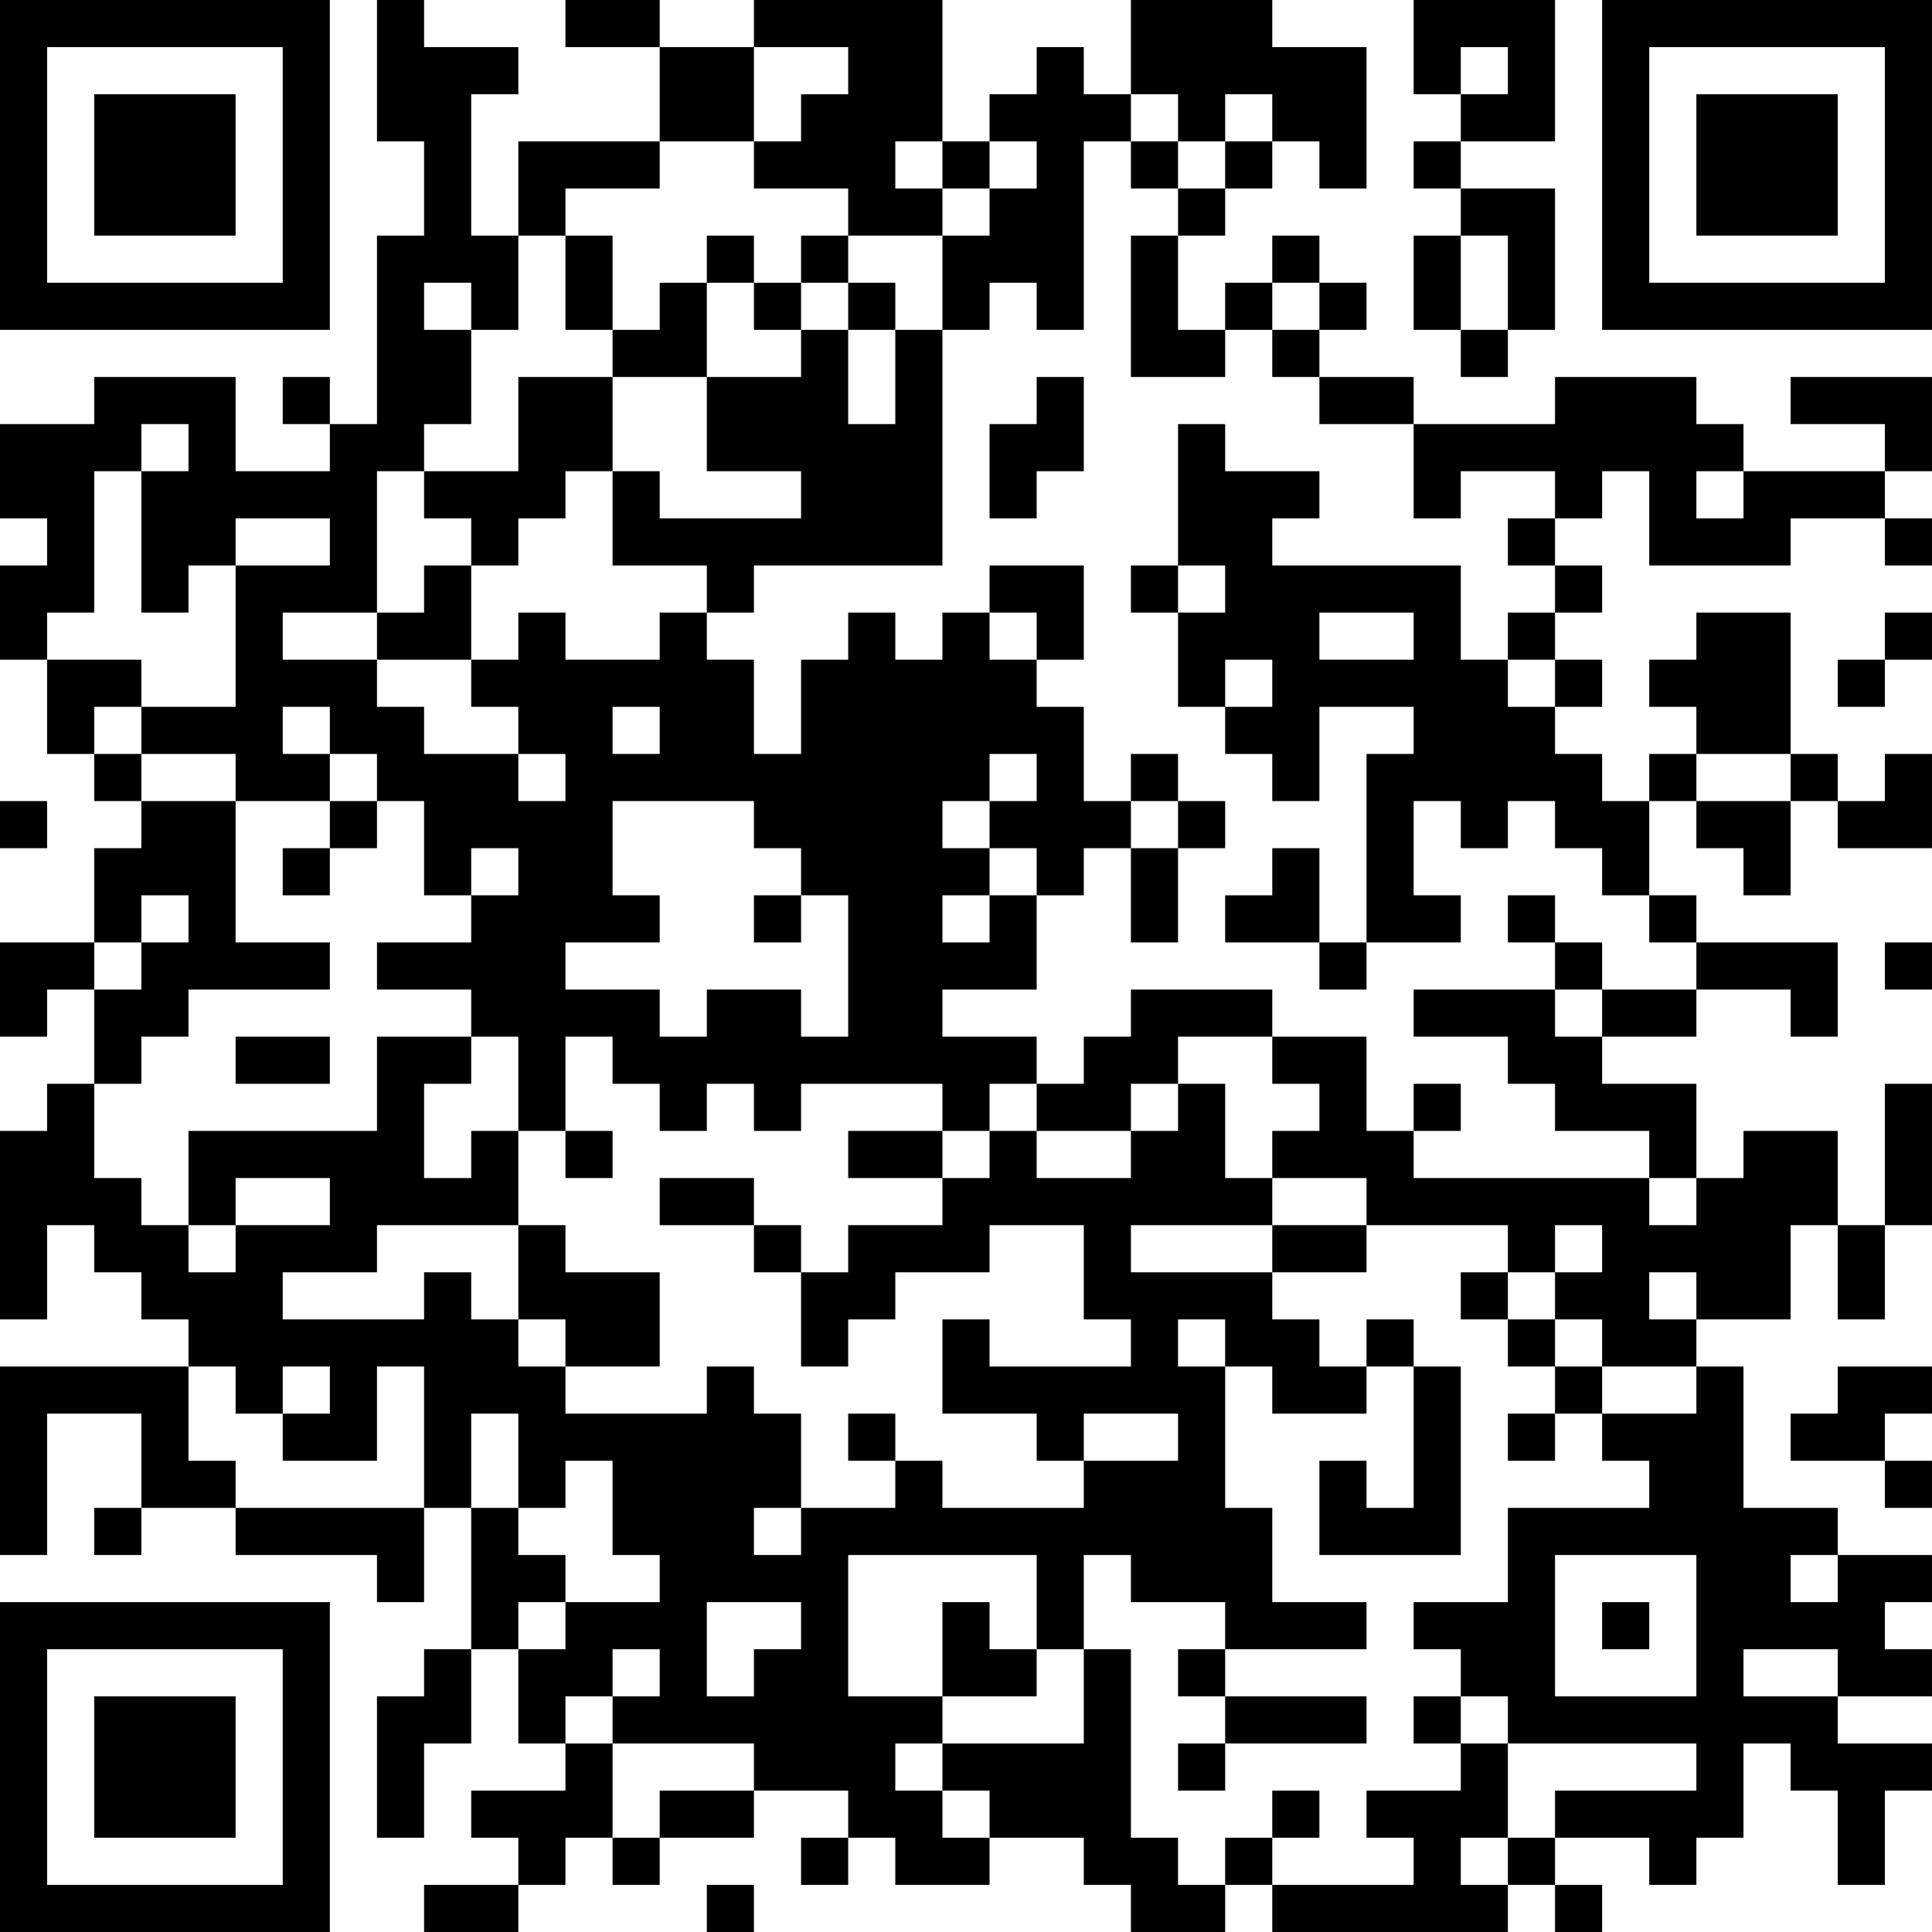 <?xml version="1.0" encoding="UTF-8"?>
<svg xmlns="http://www.w3.org/2000/svg" version="1.1" width="200" height="200" viewBox="0 0 200 200"><rect x="0" y="0" width="200" height="200" fill="#ffffff"/><g transform="scale(4.878)"><g transform="translate(0,0)"><path fill-rule="evenodd" d="M8 0L8 3L9 3L9 5L8 5L8 9L7 9L7 8L6 8L6 9L7 9L7 10L5 10L5 8L2 8L2 9L0 9L0 11L1 11L1 12L0 12L0 14L1 14L1 16L2 16L2 17L3 17L3 18L2 18L2 20L0 20L0 22L1 22L1 21L2 21L2 23L1 23L1 24L0 24L0 28L1 28L1 26L2 26L2 27L3 27L3 28L4 28L4 29L0 29L0 33L1 33L1 30L3 30L3 32L2 32L2 33L3 33L3 32L5 32L5 33L8 33L8 34L9 34L9 32L10 32L10 35L9 35L9 36L8 36L8 39L9 39L9 37L10 37L10 35L11 35L11 37L12 37L12 38L10 38L10 39L11 39L11 40L9 40L9 41L11 41L11 40L12 40L12 39L13 39L13 40L14 40L14 39L16 39L16 38L18 38L18 39L17 39L17 40L18 40L18 39L19 39L19 40L21 40L21 39L23 39L23 40L24 40L24 41L26 41L26 40L27 40L27 41L32 41L32 40L33 40L33 41L34 41L34 40L33 40L33 39L35 39L35 40L36 40L36 39L37 39L37 37L38 37L38 38L39 38L39 40L40 40L40 38L41 38L41 37L39 37L39 36L41 36L41 35L40 35L40 34L41 34L41 33L39 33L39 32L37 32L37 29L36 29L36 28L38 28L38 26L39 26L39 28L40 28L40 26L41 26L41 23L40 23L40 26L39 26L39 24L37 24L37 25L36 25L36 23L34 23L34 22L36 22L36 21L38 21L38 22L39 22L39 20L36 20L36 19L35 19L35 17L36 17L36 18L37 18L37 19L38 19L38 17L39 17L39 18L41 18L41 16L40 16L40 17L39 17L39 16L38 16L38 13L36 13L36 14L35 14L35 15L36 15L36 16L35 16L35 17L34 17L34 16L33 16L33 15L34 15L34 14L33 14L33 13L34 13L34 12L33 12L33 11L34 11L34 10L35 10L35 12L38 12L38 11L40 11L40 12L41 12L41 11L40 11L40 10L41 10L41 8L38 8L38 9L40 9L40 10L37 10L37 9L36 9L36 8L33 8L33 9L30 9L30 8L28 8L28 7L29 7L29 6L28 6L28 5L27 5L27 6L26 6L26 7L25 7L25 5L26 5L26 4L27 4L27 3L28 3L28 4L29 4L29 1L27 1L27 0L24 0L24 2L23 2L23 1L22 1L22 2L21 2L21 3L20 3L20 0L16 0L16 1L14 1L14 0L12 0L12 1L14 1L14 3L11 3L11 5L10 5L10 2L11 2L11 1L9 1L9 0ZM30 0L30 2L31 2L31 3L30 3L30 4L31 4L31 5L30 5L30 7L31 7L31 8L32 8L32 7L33 7L33 4L31 4L31 3L33 3L33 0ZM16 1L16 3L14 3L14 4L12 4L12 5L11 5L11 7L10 7L10 6L9 6L9 7L10 7L10 9L9 9L9 10L8 10L8 13L6 13L6 14L8 14L8 15L9 15L9 16L11 16L11 17L12 17L12 16L11 16L11 15L10 15L10 14L11 14L11 13L12 13L12 14L14 14L14 13L15 13L15 14L16 14L16 16L17 16L17 14L18 14L18 13L19 13L19 14L20 14L20 13L21 13L21 14L22 14L22 15L23 15L23 17L24 17L24 18L23 18L23 19L22 19L22 18L21 18L21 17L22 17L22 16L21 16L21 17L20 17L20 18L21 18L21 19L20 19L20 20L21 20L21 19L22 19L22 21L20 21L20 22L22 22L22 23L21 23L21 24L20 24L20 23L17 23L17 24L16 24L16 23L15 23L15 24L14 24L14 23L13 23L13 22L12 22L12 24L11 24L11 22L10 22L10 21L8 21L8 20L10 20L10 19L11 19L11 18L10 18L10 19L9 19L9 17L8 17L8 16L7 16L7 15L6 15L6 16L7 16L7 17L5 17L5 16L3 16L3 15L5 15L5 12L7 12L7 11L5 11L5 12L4 12L4 13L3 13L3 10L4 10L4 9L3 9L3 10L2 10L2 13L1 13L1 14L3 14L3 15L2 15L2 16L3 16L3 17L5 17L5 20L7 20L7 21L4 21L4 22L3 22L3 23L2 23L2 25L3 25L3 26L4 26L4 27L5 27L5 26L7 26L7 25L5 25L5 26L4 26L4 24L8 24L8 22L10 22L10 23L9 23L9 25L10 25L10 24L11 24L11 26L8 26L8 27L6 27L6 28L9 28L9 27L10 27L10 28L11 28L11 29L12 29L12 30L15 30L15 29L16 29L16 30L17 30L17 32L16 32L16 33L17 33L17 32L19 32L19 31L20 31L20 32L23 32L23 31L25 31L25 30L23 30L23 31L22 31L22 30L20 30L20 28L21 28L21 29L24 29L24 28L23 28L23 26L21 26L21 27L19 27L19 28L18 28L18 29L17 29L17 27L18 27L18 26L20 26L20 25L21 25L21 24L22 24L22 25L24 25L24 24L25 24L25 23L26 23L26 25L27 25L27 26L24 26L24 27L27 27L27 28L28 28L28 29L29 29L29 30L27 30L27 29L26 29L26 28L25 28L25 29L26 29L26 32L27 32L27 34L29 34L29 35L26 35L26 34L24 34L24 33L23 33L23 35L22 35L22 33L18 33L18 36L20 36L20 37L19 37L19 38L20 38L20 39L21 39L21 38L20 38L20 37L23 37L23 35L24 35L24 39L25 39L25 40L26 40L26 39L27 39L27 40L30 40L30 39L29 39L29 38L31 38L31 37L32 37L32 39L31 39L31 40L32 40L32 39L33 39L33 38L36 38L36 37L32 37L32 36L31 36L31 35L30 35L30 34L32 34L32 32L35 32L35 31L34 31L34 30L36 30L36 29L34 29L34 28L33 28L33 27L34 27L34 26L33 26L33 27L32 27L32 26L29 26L29 25L27 25L27 24L28 24L28 23L27 23L27 22L29 22L29 24L30 24L30 25L35 25L35 26L36 26L36 25L35 25L35 24L33 24L33 23L32 23L32 22L30 22L30 21L33 21L33 22L34 22L34 21L36 21L36 20L35 20L35 19L34 19L34 18L33 18L33 17L32 17L32 18L31 18L31 17L30 17L30 19L31 19L31 20L29 20L29 16L30 16L30 15L28 15L28 17L27 17L27 16L26 16L26 15L27 15L27 14L26 14L26 15L25 15L25 13L26 13L26 12L25 12L25 9L26 9L26 10L28 10L28 11L27 11L27 12L31 12L31 14L32 14L32 15L33 15L33 14L32 14L32 13L33 13L33 12L32 12L32 11L33 11L33 10L31 10L31 11L30 11L30 9L28 9L28 8L27 8L27 7L28 7L28 6L27 6L27 7L26 7L26 8L24 8L24 5L25 5L25 4L26 4L26 3L27 3L27 2L26 2L26 3L25 3L25 2L24 2L24 3L23 3L23 7L22 7L22 6L21 6L21 7L20 7L20 5L21 5L21 4L22 4L22 3L21 3L21 4L20 4L20 3L19 3L19 4L20 4L20 5L18 5L18 4L16 4L16 3L17 3L17 2L18 2L18 1ZM31 1L31 2L32 2L32 1ZM24 3L24 4L25 4L25 3ZM12 5L12 7L13 7L13 8L11 8L11 10L9 10L9 11L10 11L10 12L9 12L9 13L8 13L8 14L10 14L10 12L11 12L11 11L12 11L12 10L13 10L13 12L15 12L15 13L16 13L16 12L20 12L20 7L19 7L19 6L18 6L18 5L17 5L17 6L16 6L16 5L15 5L15 6L14 6L14 7L13 7L13 5ZM31 5L31 7L32 7L32 5ZM15 6L15 8L13 8L13 10L14 10L14 11L17 11L17 10L15 10L15 8L17 8L17 7L18 7L18 9L19 9L19 7L18 7L18 6L17 6L17 7L16 7L16 6ZM22 8L22 9L21 9L21 11L22 11L22 10L23 10L23 8ZM36 10L36 11L37 11L37 10ZM21 12L21 13L22 13L22 14L23 14L23 12ZM24 12L24 13L25 13L25 12ZM28 13L28 14L30 14L30 13ZM40 13L40 14L39 14L39 15L40 15L40 14L41 14L41 13ZM13 15L13 16L14 16L14 15ZM24 16L24 17L25 17L25 18L24 18L24 20L25 20L25 18L26 18L26 17L25 17L25 16ZM36 16L36 17L38 17L38 16ZM0 17L0 18L1 18L1 17ZM7 17L7 18L6 18L6 19L7 19L7 18L8 18L8 17ZM13 17L13 19L14 19L14 20L12 20L12 21L14 21L14 22L15 22L15 21L17 21L17 22L18 22L18 19L17 19L17 18L16 18L16 17ZM27 18L27 19L26 19L26 20L28 20L28 21L29 21L29 20L28 20L28 18ZM3 19L3 20L2 20L2 21L3 21L3 20L4 20L4 19ZM16 19L16 20L17 20L17 19ZM32 19L32 20L33 20L33 21L34 21L34 20L33 20L33 19ZM40 20L40 21L41 21L41 20ZM24 21L24 22L23 22L23 23L22 23L22 24L24 24L24 23L25 23L25 22L27 22L27 21ZM5 22L5 23L7 23L7 22ZM30 23L30 24L31 24L31 23ZM12 24L12 25L13 25L13 24ZM18 24L18 25L20 25L20 24ZM14 25L14 26L16 26L16 27L17 27L17 26L16 26L16 25ZM11 26L11 28L12 28L12 29L14 29L14 27L12 27L12 26ZM27 26L27 27L29 27L29 26ZM31 27L31 28L32 28L32 29L33 29L33 30L32 30L32 31L33 31L33 30L34 30L34 29L33 29L33 28L32 28L32 27ZM35 27L35 28L36 28L36 27ZM29 28L29 29L30 29L30 32L29 32L29 31L28 31L28 33L31 33L31 29L30 29L30 28ZM4 29L4 31L5 31L5 32L9 32L9 29L8 29L8 31L6 31L6 30L7 30L7 29L6 29L6 30L5 30L5 29ZM39 29L39 30L38 30L38 31L40 31L40 32L41 32L41 31L40 31L40 30L41 30L41 29ZM10 30L10 32L11 32L11 33L12 33L12 34L11 34L11 35L12 35L12 34L14 34L14 33L13 33L13 31L12 31L12 32L11 32L11 30ZM18 30L18 31L19 31L19 30ZM33 33L33 36L36 36L36 33ZM38 33L38 34L39 34L39 33ZM15 34L15 36L16 36L16 35L17 35L17 34ZM20 34L20 36L22 36L22 35L21 35L21 34ZM34 34L34 35L35 35L35 34ZM13 35L13 36L12 36L12 37L13 37L13 39L14 39L14 38L16 38L16 37L13 37L13 36L14 36L14 35ZM25 35L25 36L26 36L26 37L25 37L25 38L26 38L26 37L29 37L29 36L26 36L26 35ZM37 35L37 36L39 36L39 35ZM30 36L30 37L31 37L31 36ZM27 38L27 39L28 39L28 38ZM15 40L15 41L16 41L16 40ZM0 0L0 7L7 7L7 0ZM1 1L1 6L6 6L6 1ZM2 2L2 5L5 5L5 2ZM34 0L34 7L41 7L41 0ZM35 1L35 6L40 6L40 1ZM36 2L36 5L39 5L39 2ZM0 34L0 41L7 41L7 34ZM1 35L1 40L6 40L6 35ZM2 36L2 39L5 39L5 36Z" fill="#000000"/></g></g></svg>
